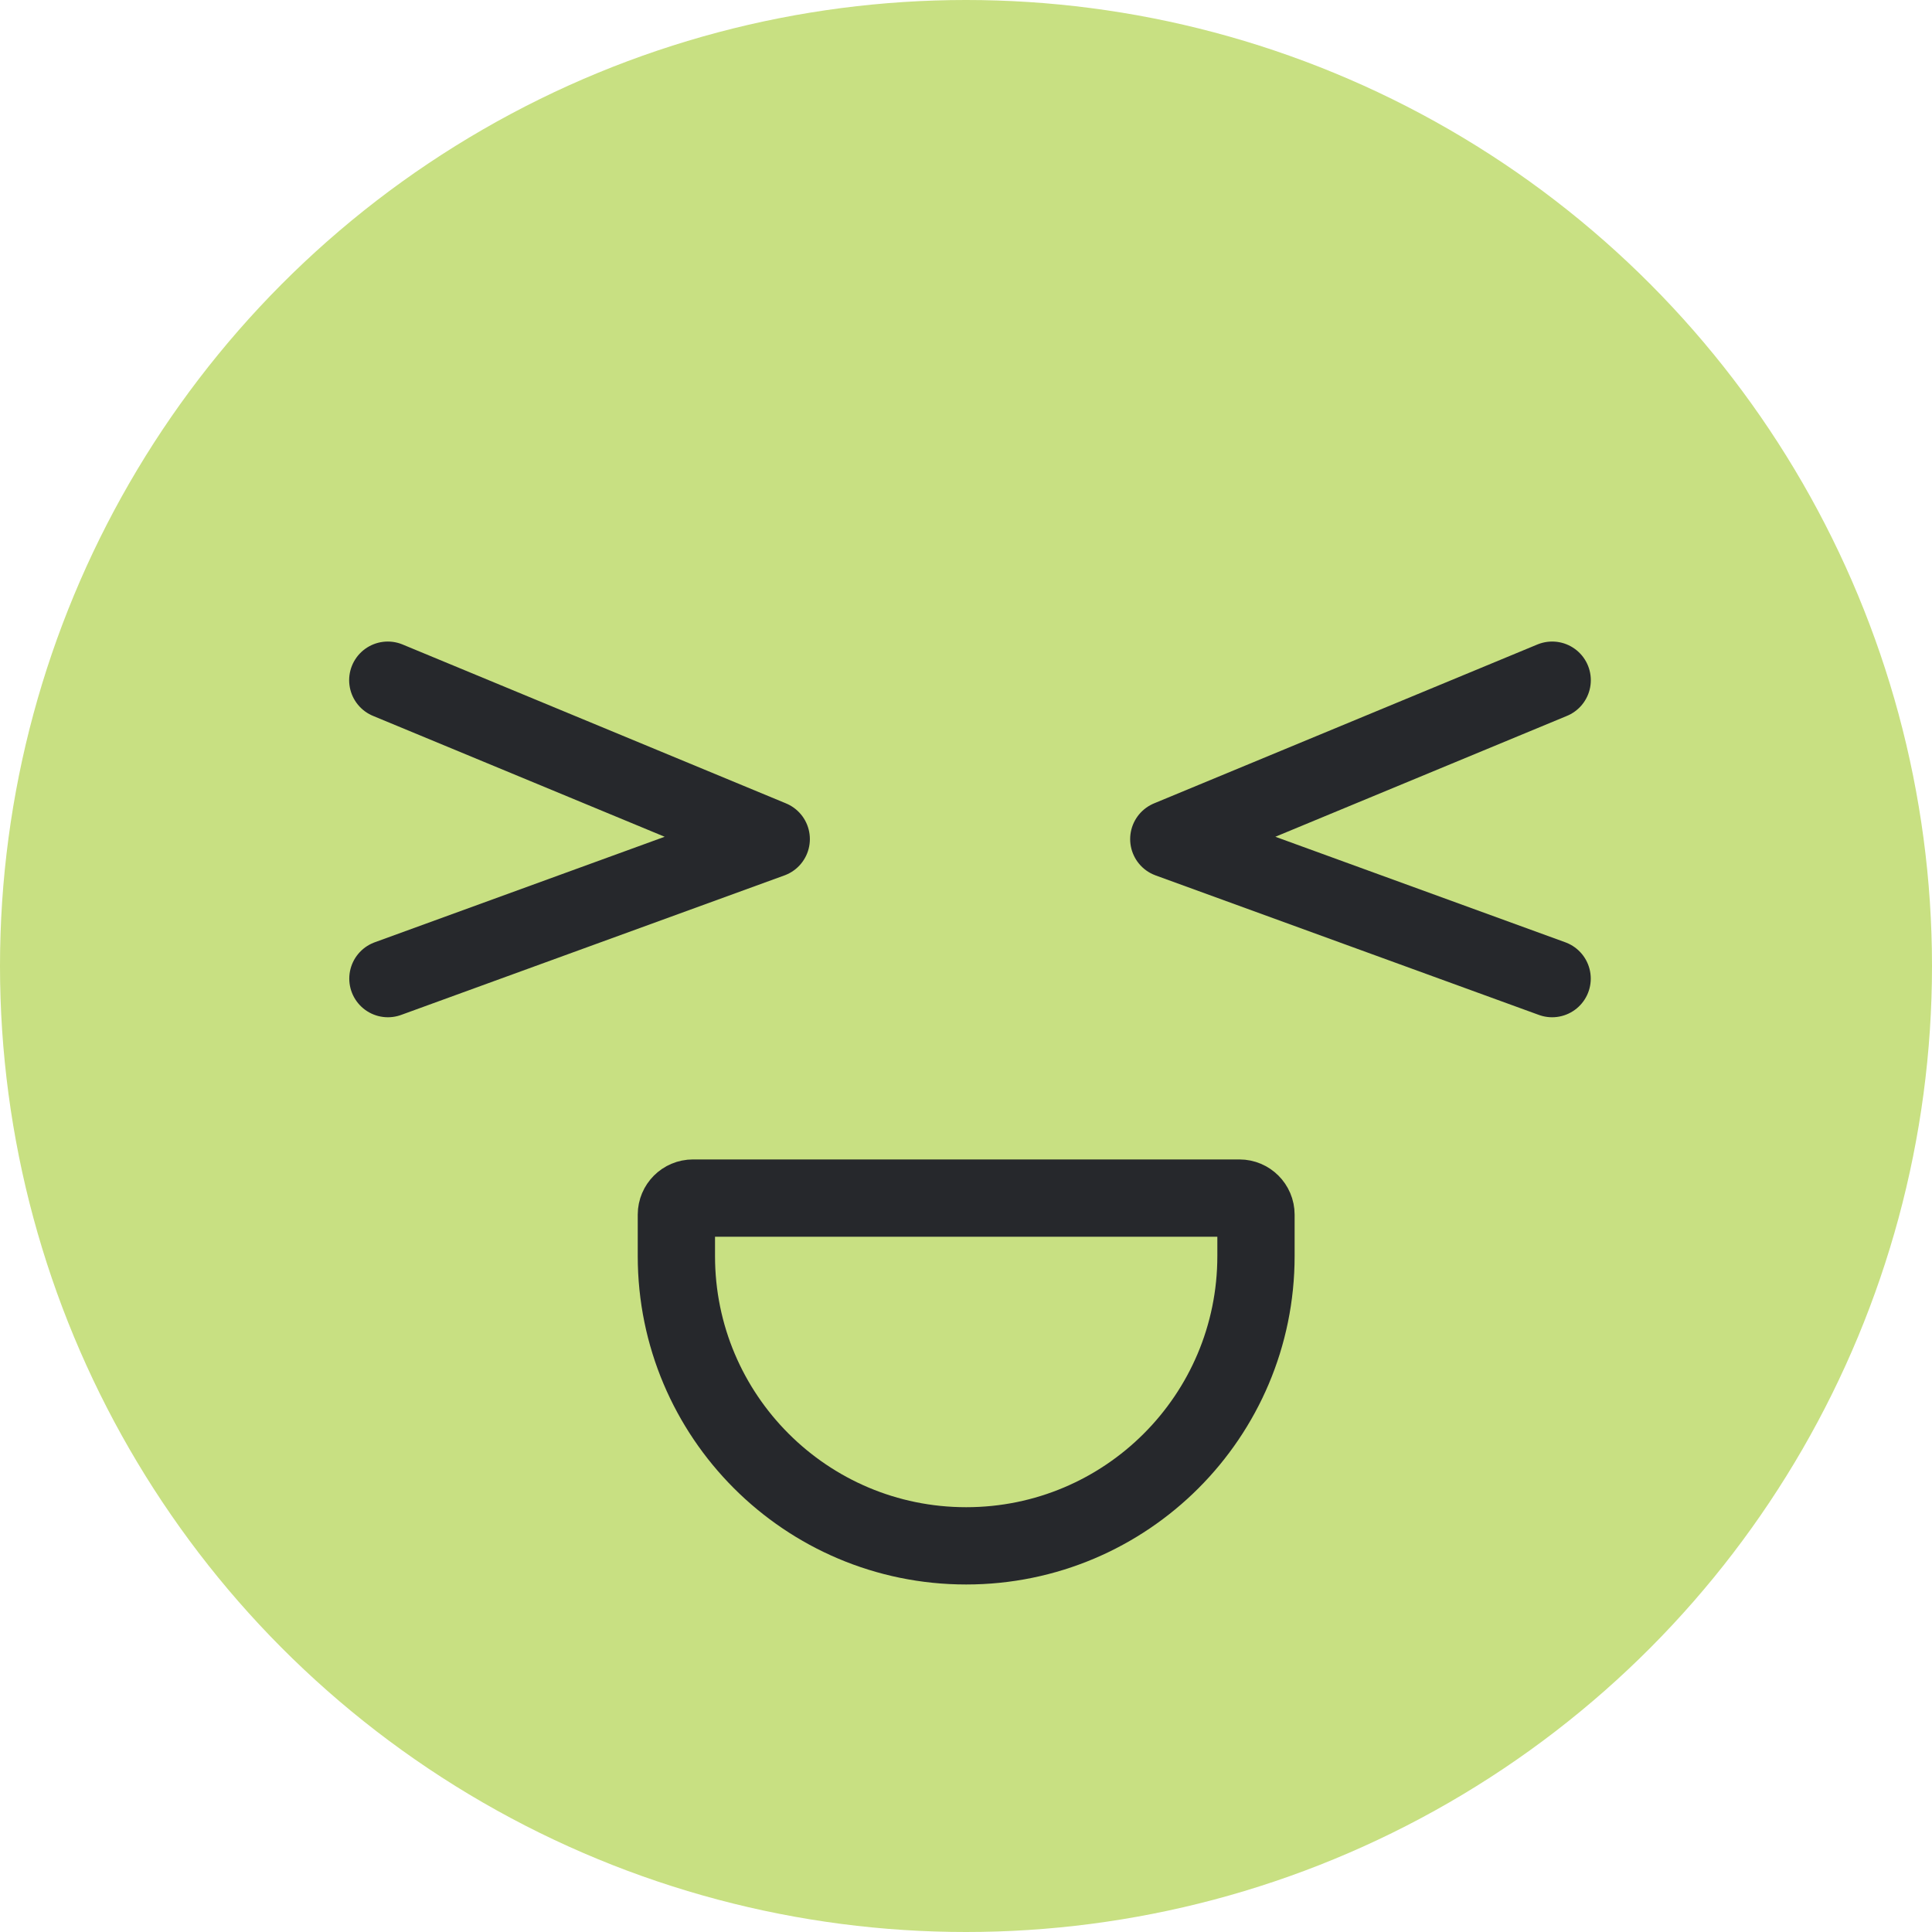 <svg width="32" height="32" viewBox="0 0 32 32" fill="none" xmlns="http://www.w3.org/2000/svg">
<g clip-path="url(#clip0_5438_32296)">
<circle cx="16" cy="16" r="16" fill="#C8E082"/>
<path d="M11.203 20.118C11.203 19.967 11.326 19.844 11.477 19.844H20.529C20.68 19.844 20.803 19.967 20.803 20.118V20.804C20.803 23.455 18.654 25.604 16.003 25.604V25.604C13.352 25.604 11.203 23.455 11.203 20.804V20.118Z" stroke="#26282C" stroke-width="1.28"/>
<path d="M6.425 16.209L12.774 13.898L6.423 11.266" stroke="#26282C" stroke-width="1.28" stroke-linecap="round" stroke-linejoin="round"/>
<path d="M25.708 16.209L19.359 13.898L25.709 11.266" stroke="#26282C" stroke-width="1.28" stroke-linecap="round" stroke-linejoin="round"/>
</g>
<defs>
<clipPath id="clip0_5438_32296">
<rect width="32" height="32" fill="white"/>
</clipPath>
</defs>
</svg>
